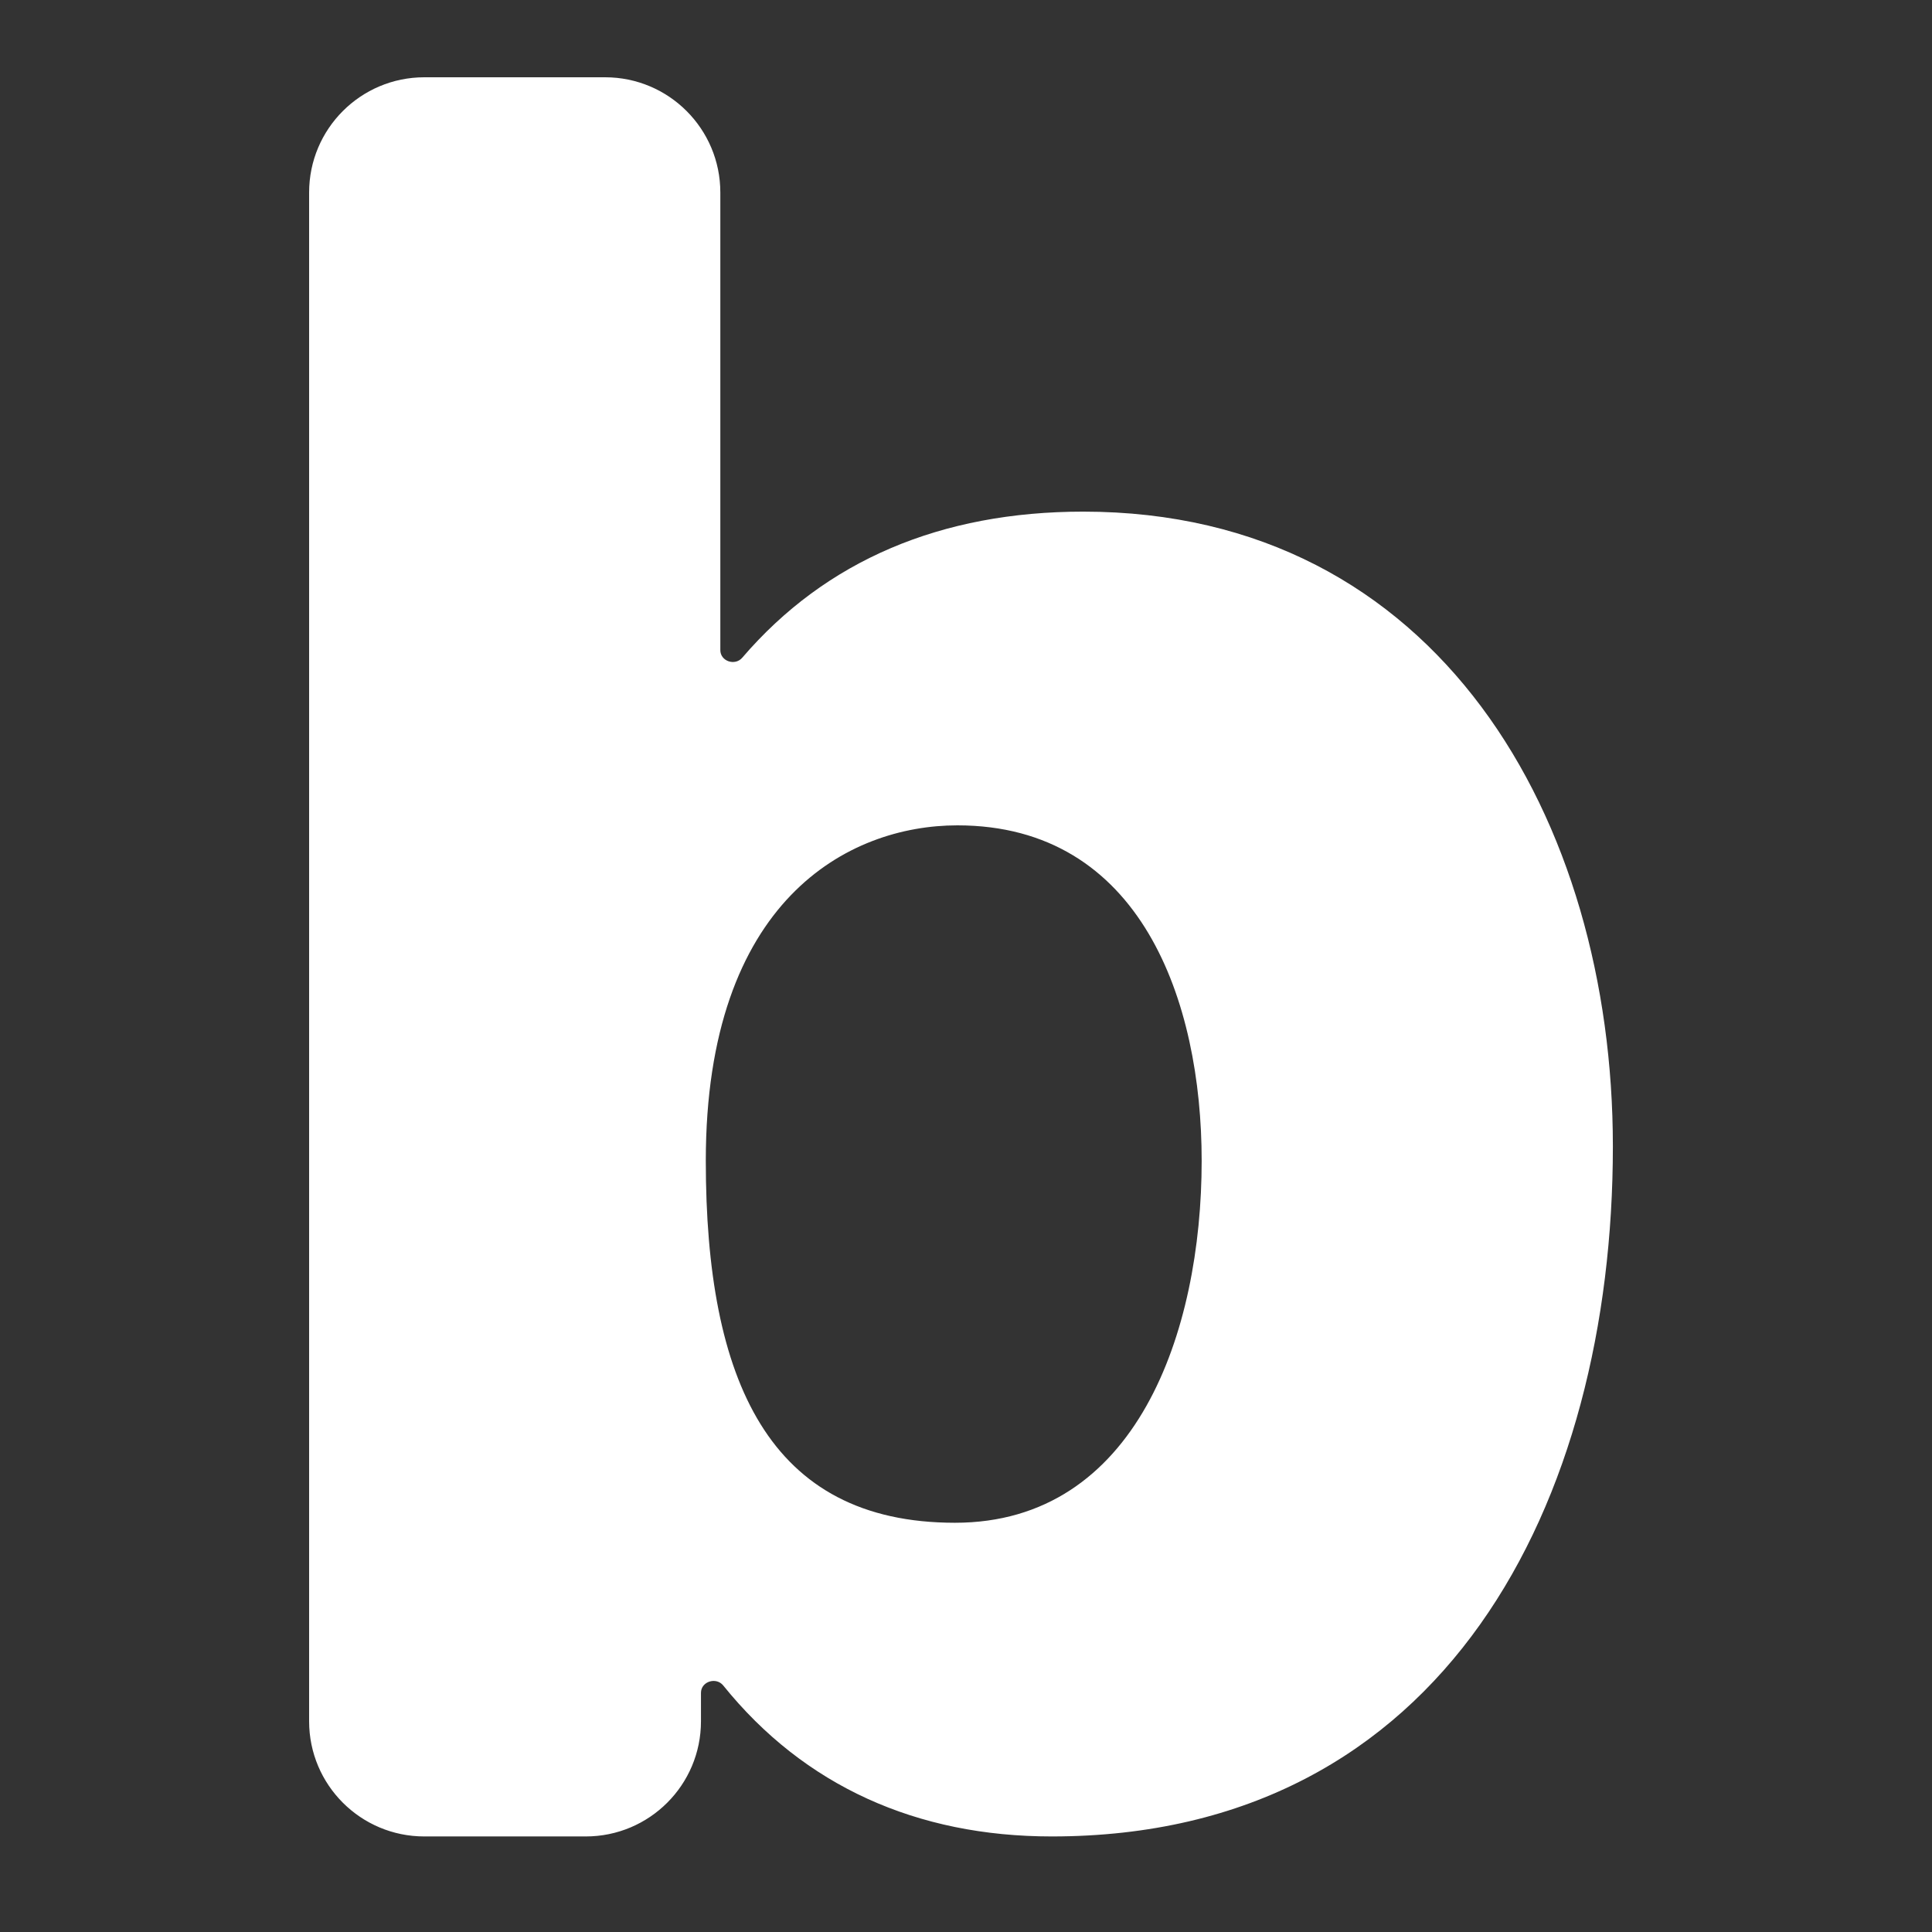 <!-- Copyright C 2022 bbjprojek labs -->
<svg width="50" height="50" viewBox="0 0 50 50" fill="none" xmlns="http://www.w3.org/2000/svg">
<rect x="0" y="0" width="50" height="50" fill="#333333" stroke="none"/>
<path d="M24.777 21.36C29.534 21.36 31.099 25.919 31.099 30.041C31.099 34.475 29.409 39.409 24.714 39.409C19.894 39.409 18.266 35.724 18.266 30.041C18.266 23.296 21.96 21.36 24.777 21.36ZM8 44.547C8 46.193 9.335 47.527 10.981 47.527H15.16C16.806 47.527 18.141 46.193 18.141 44.547V43.81C18.141 43.517 18.533 43.392 18.717 43.62C20.817 46.225 23.73 47.527 27.218 47.527C37.422 47.527 41.741 38.847 41.741 29.666C41.741 21.235 37.234 13.241 28.032 13.241C24.358 13.241 21.369 14.502 19.209 17.022C19.021 17.241 18.642 17.113 18.642 16.825V4.981C18.642 3.335 17.307 2 15.661 2H10.981C9.335 2 8 3.335 8 4.981V44.547Z" fill="white"/>
</svg>
